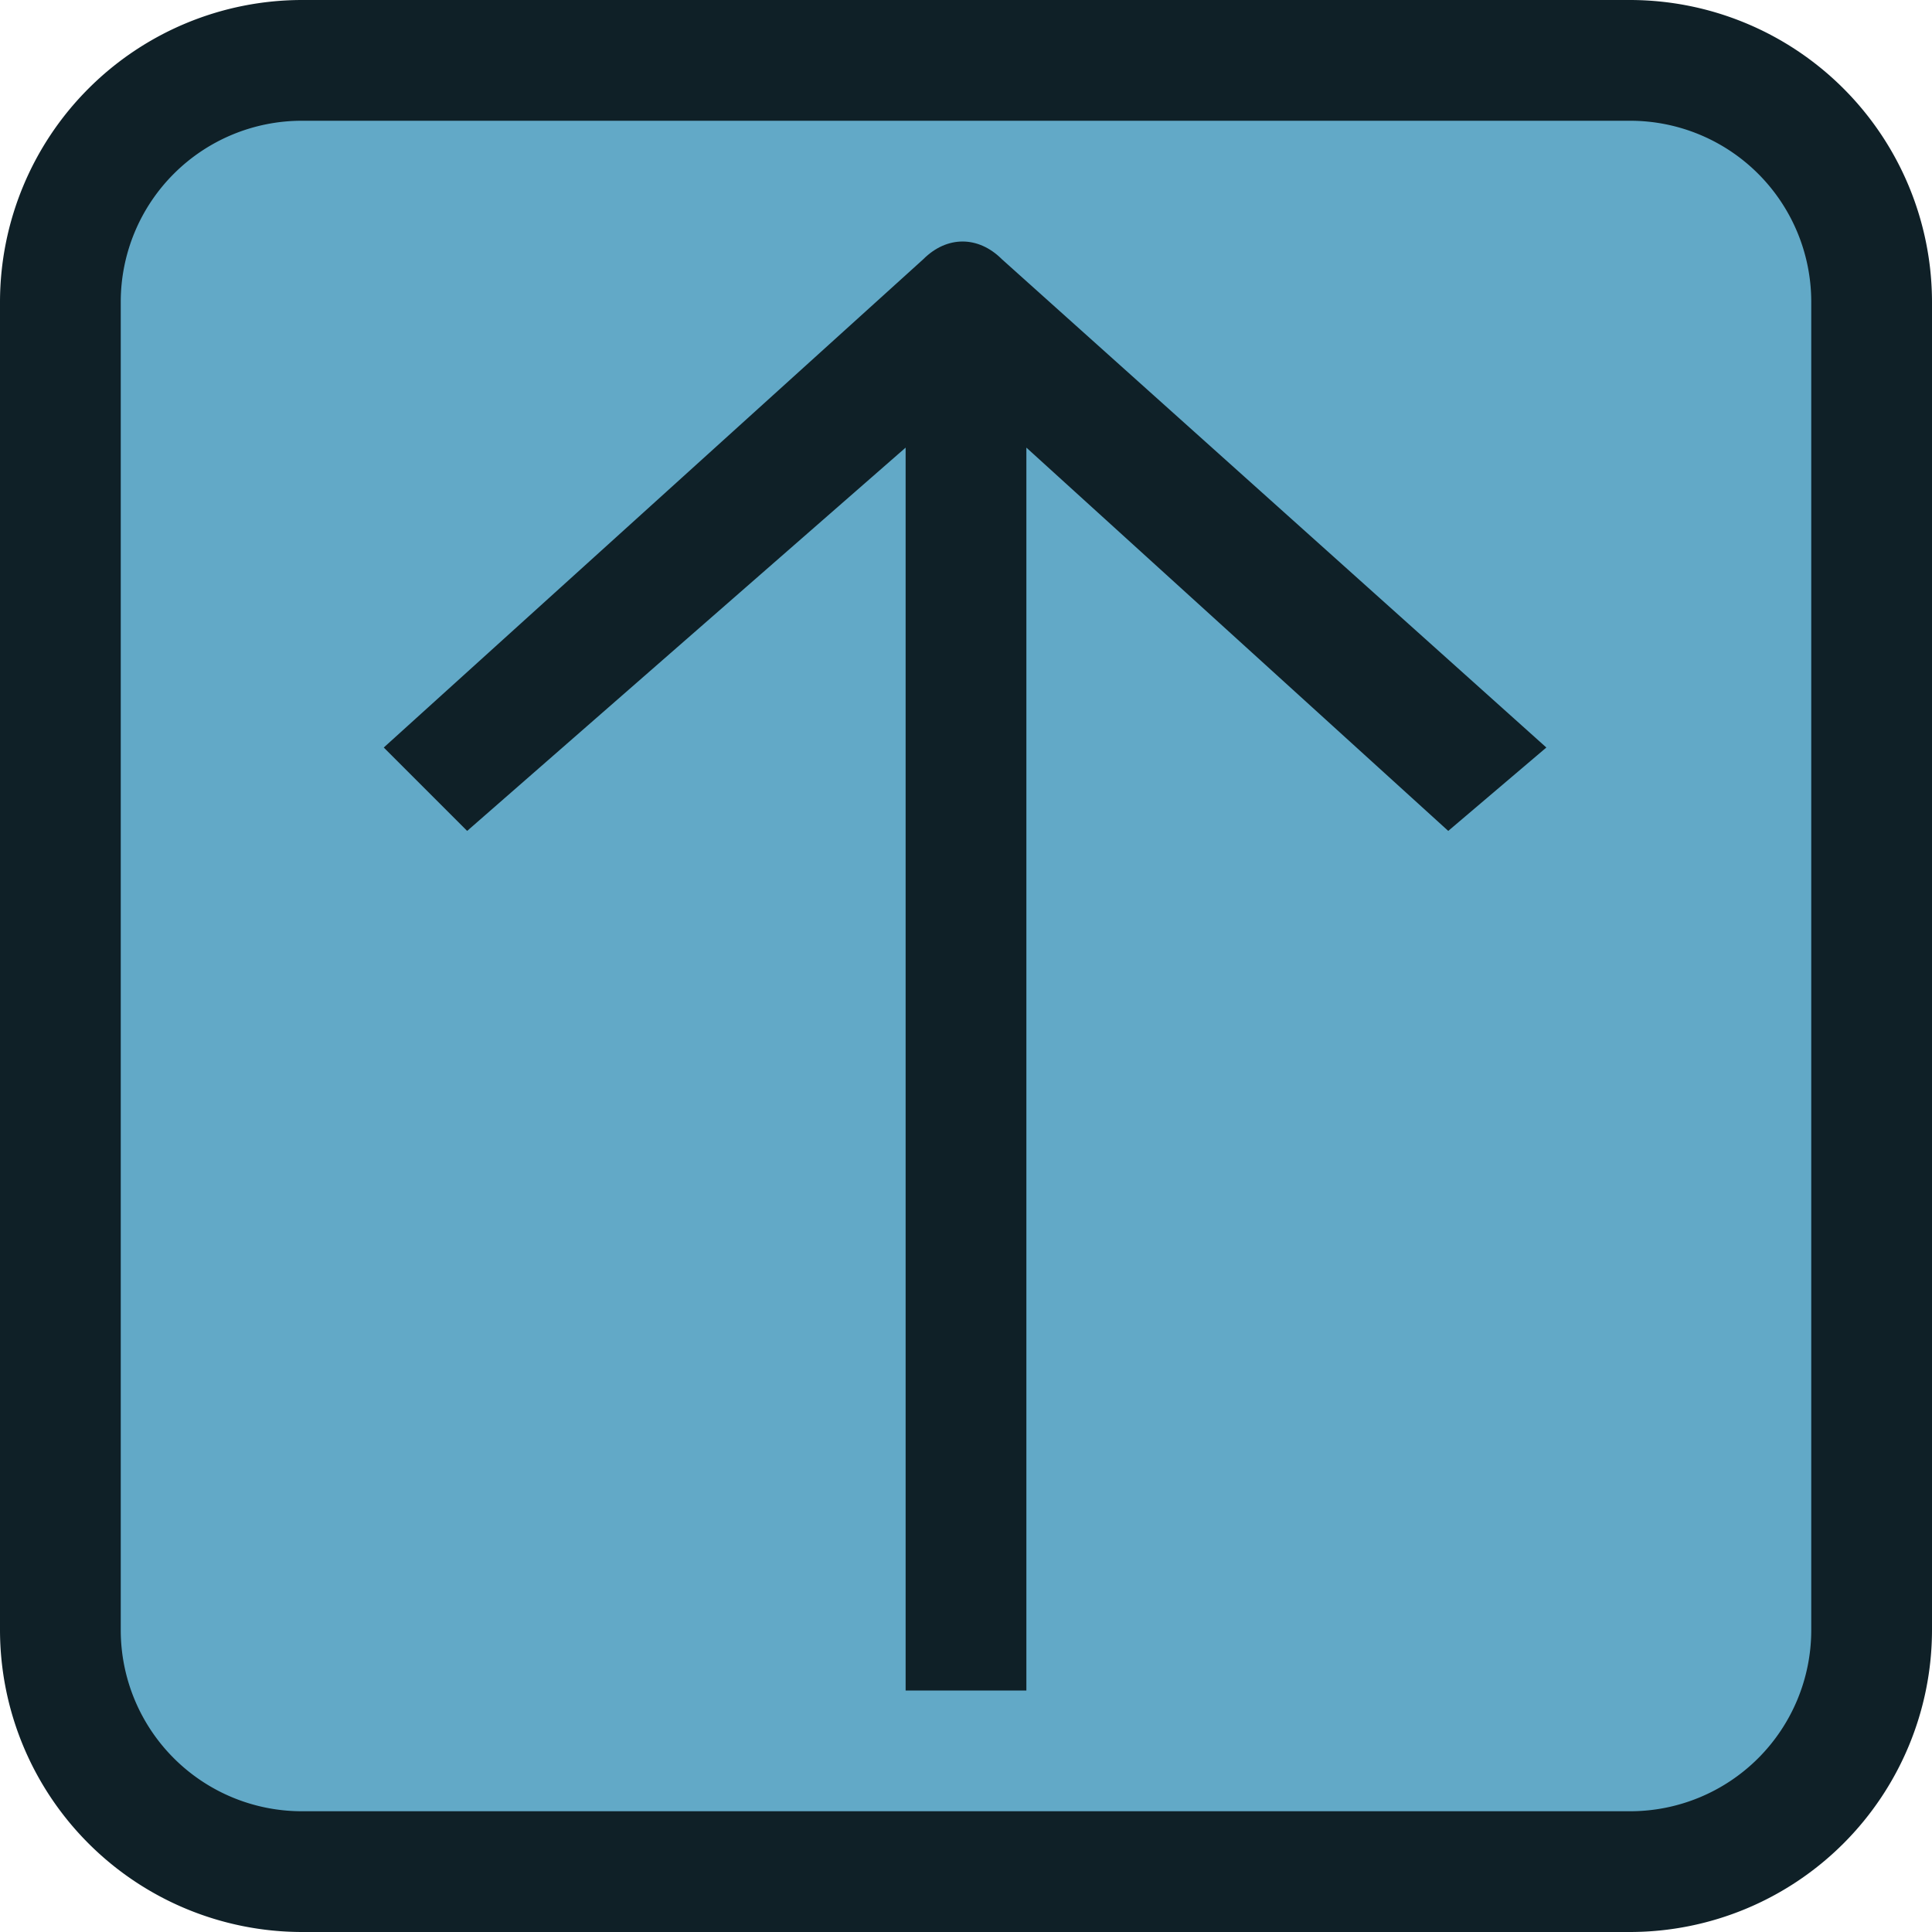 <svg id="up-arrow-b" xmlns="http://www.w3.org/2000/svg" width="512" height="512" viewBox="0 0 512 512">
  <path id="Path_1" data-name="Path 1" d="M80,16H432a64,64,0,0,1,64,64V432a64,64,0,0,1-64,64H80a64,64,0,0,1-64-64V80A64,64,0,0,1,80,16Zm0,0" fill="#62a9c7"/>
  <g id="Group_1" data-name="Group 1">
    <path id="Path_2" data-name="Path 2" d="M432,0H80A80.1,80.1,0,0,0,0,80V432a80.1,80.1,0,0,0,80,80H432a80.1,80.1,0,0,0,80-80V80A80.1,80.1,0,0,0,432,0Zm48,432a48,48,0,0,1-48,48H80a48,48,0,0,1-48-48V80A48,48,0,0,1,80,32H432a48,48,0,0,1,48,48Zm0,0" fill="#0f2027"/>
    <path id="Path_3" data-name="Path 3" d="M244.688,68.688,101.7,198.1l22.1,22.1L240,118.625V448h32V118.625L383.8,220.2l26-22.1L265.5,68.688c-6.25-6.246-14.562-6.246-20.812,0Zm0,0" fill="#0f2027"/>
  </g>
</svg>
